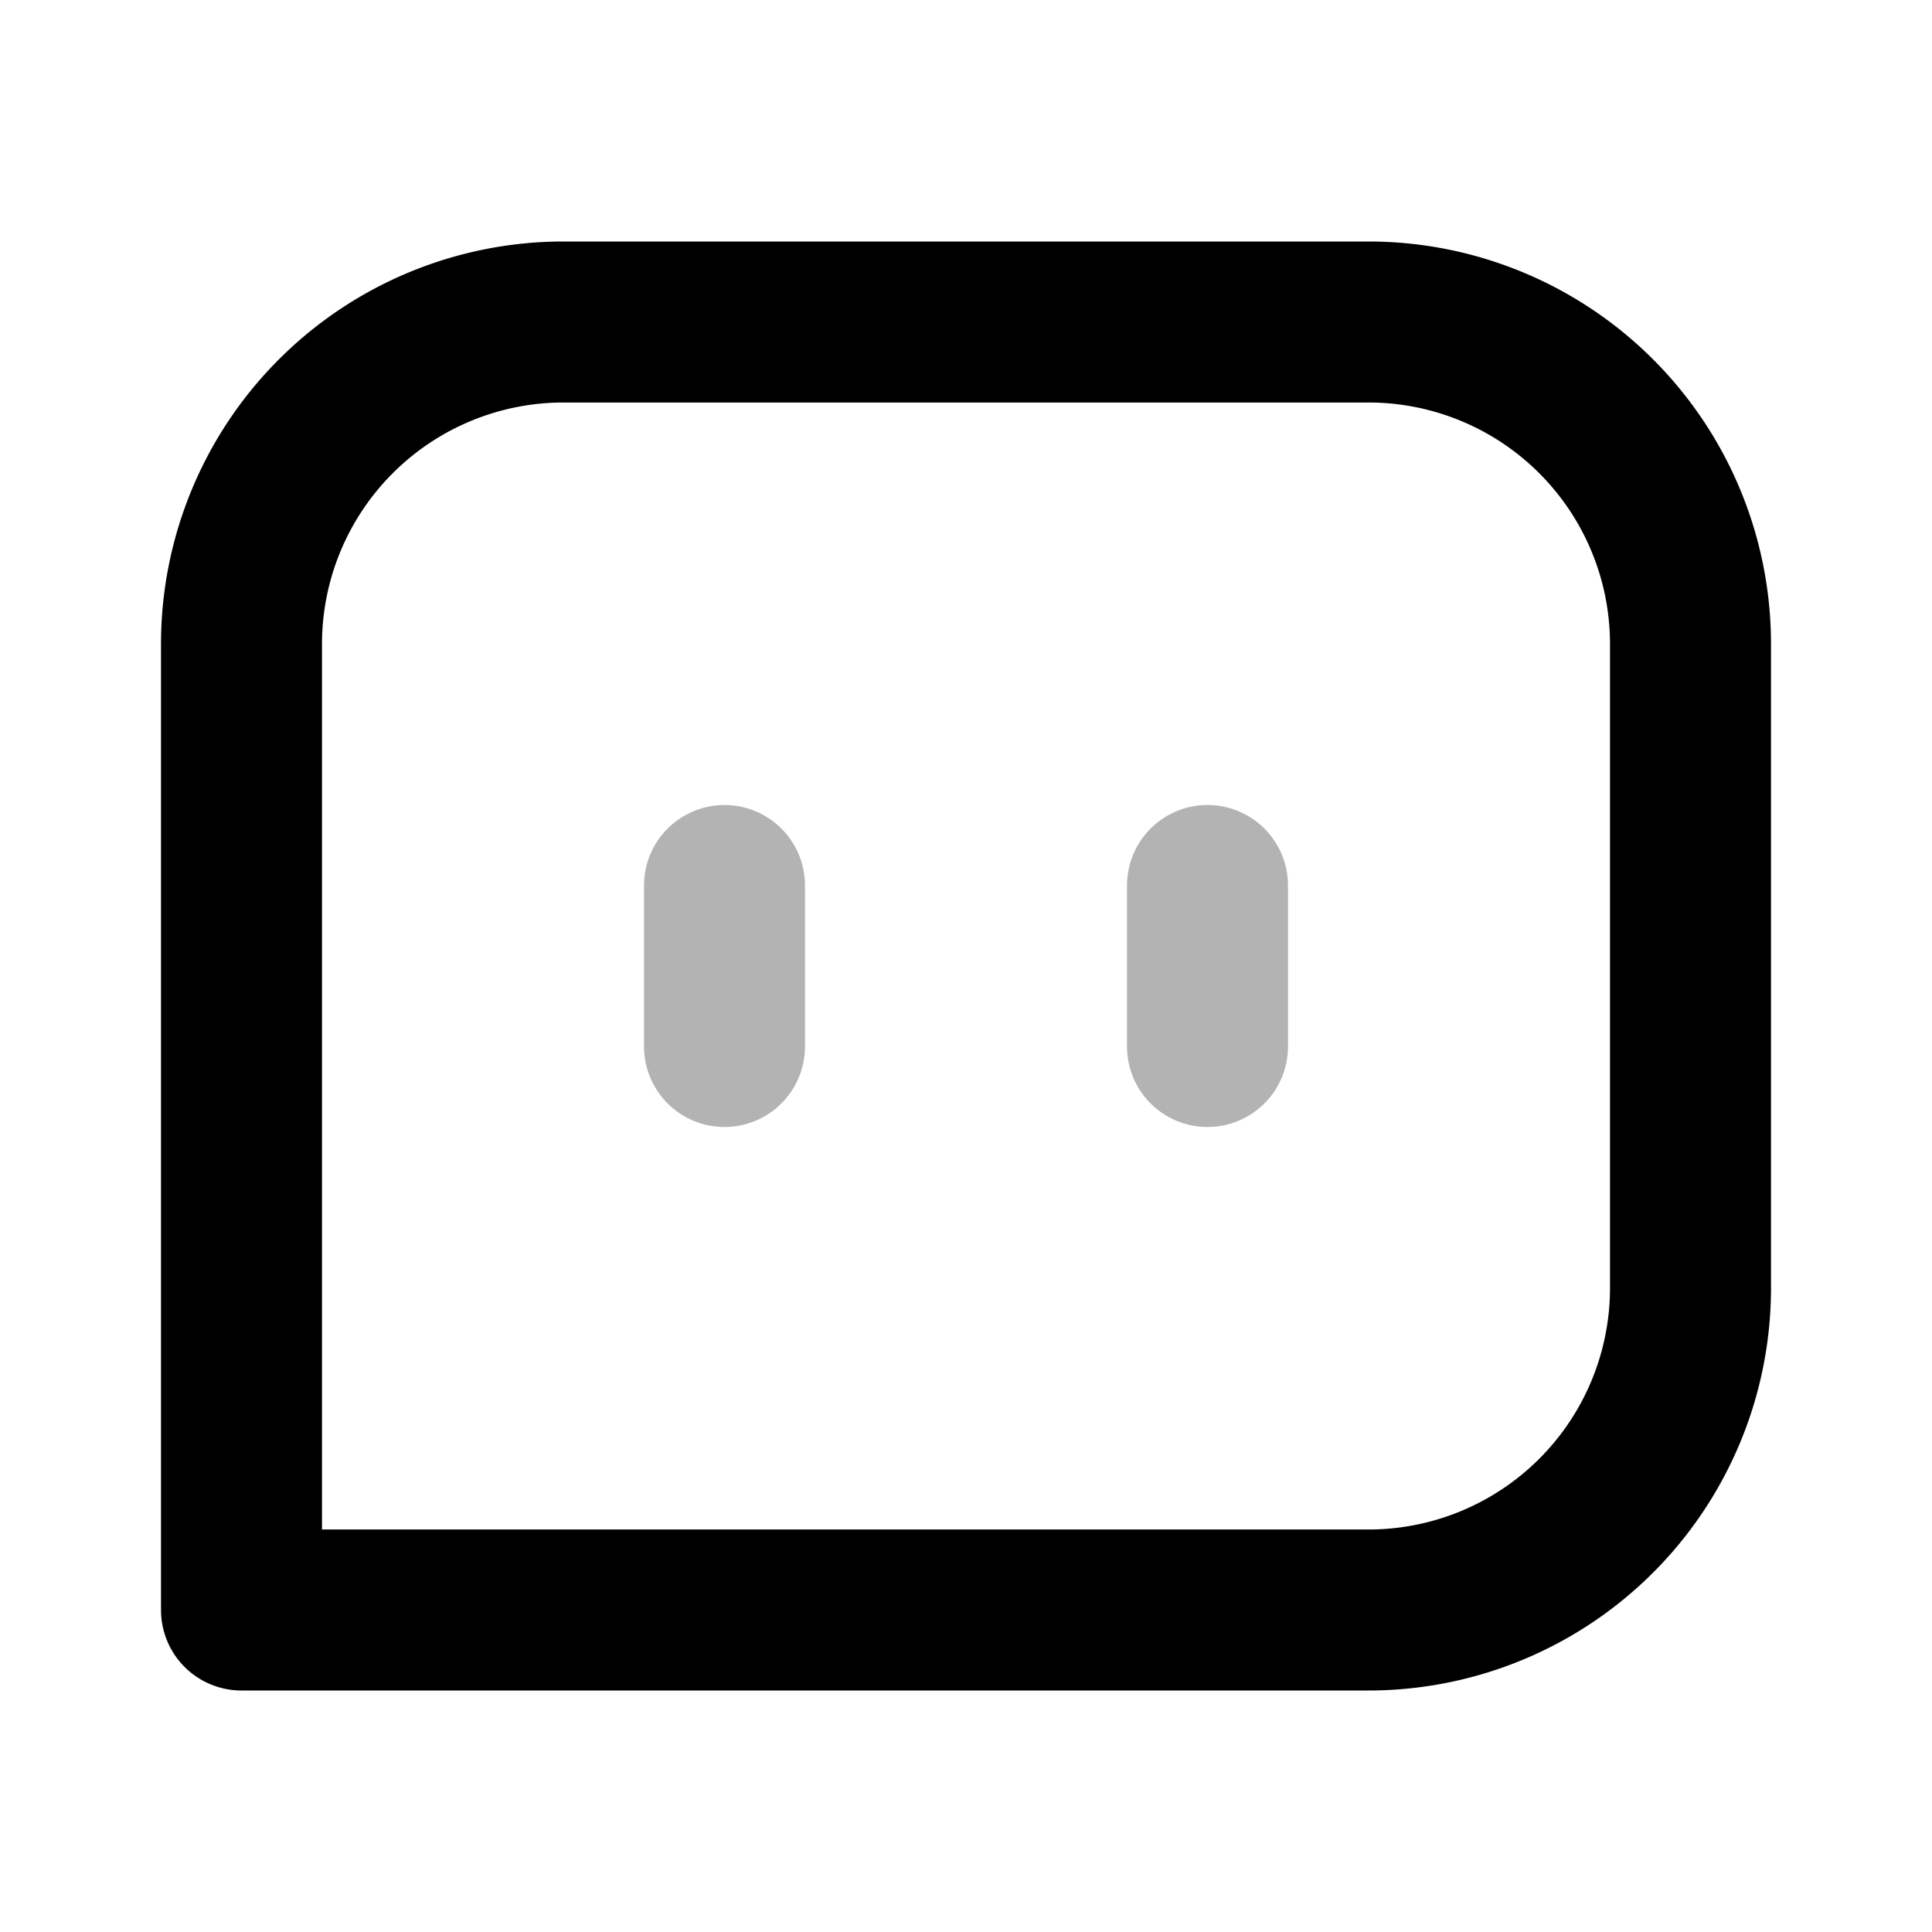 <svg xmlns="http://www.w3.org/2000/svg" width="24" height="24" fill="none">
    <path stroke="currentColor" stroke-linecap="round" stroke-linejoin="round" stroke-width="2" d="M9 11v2m6-2v2" opacity=".3"/>
    <path stroke="currentColor" stroke-linecap="round" stroke-linejoin="round" stroke-width="2" d="M3 8a4 4 0 0 1 4-4h10a4 4 0 0 1 4 4v8a4 4 0 0 1-4 4H3z"/>
</svg>